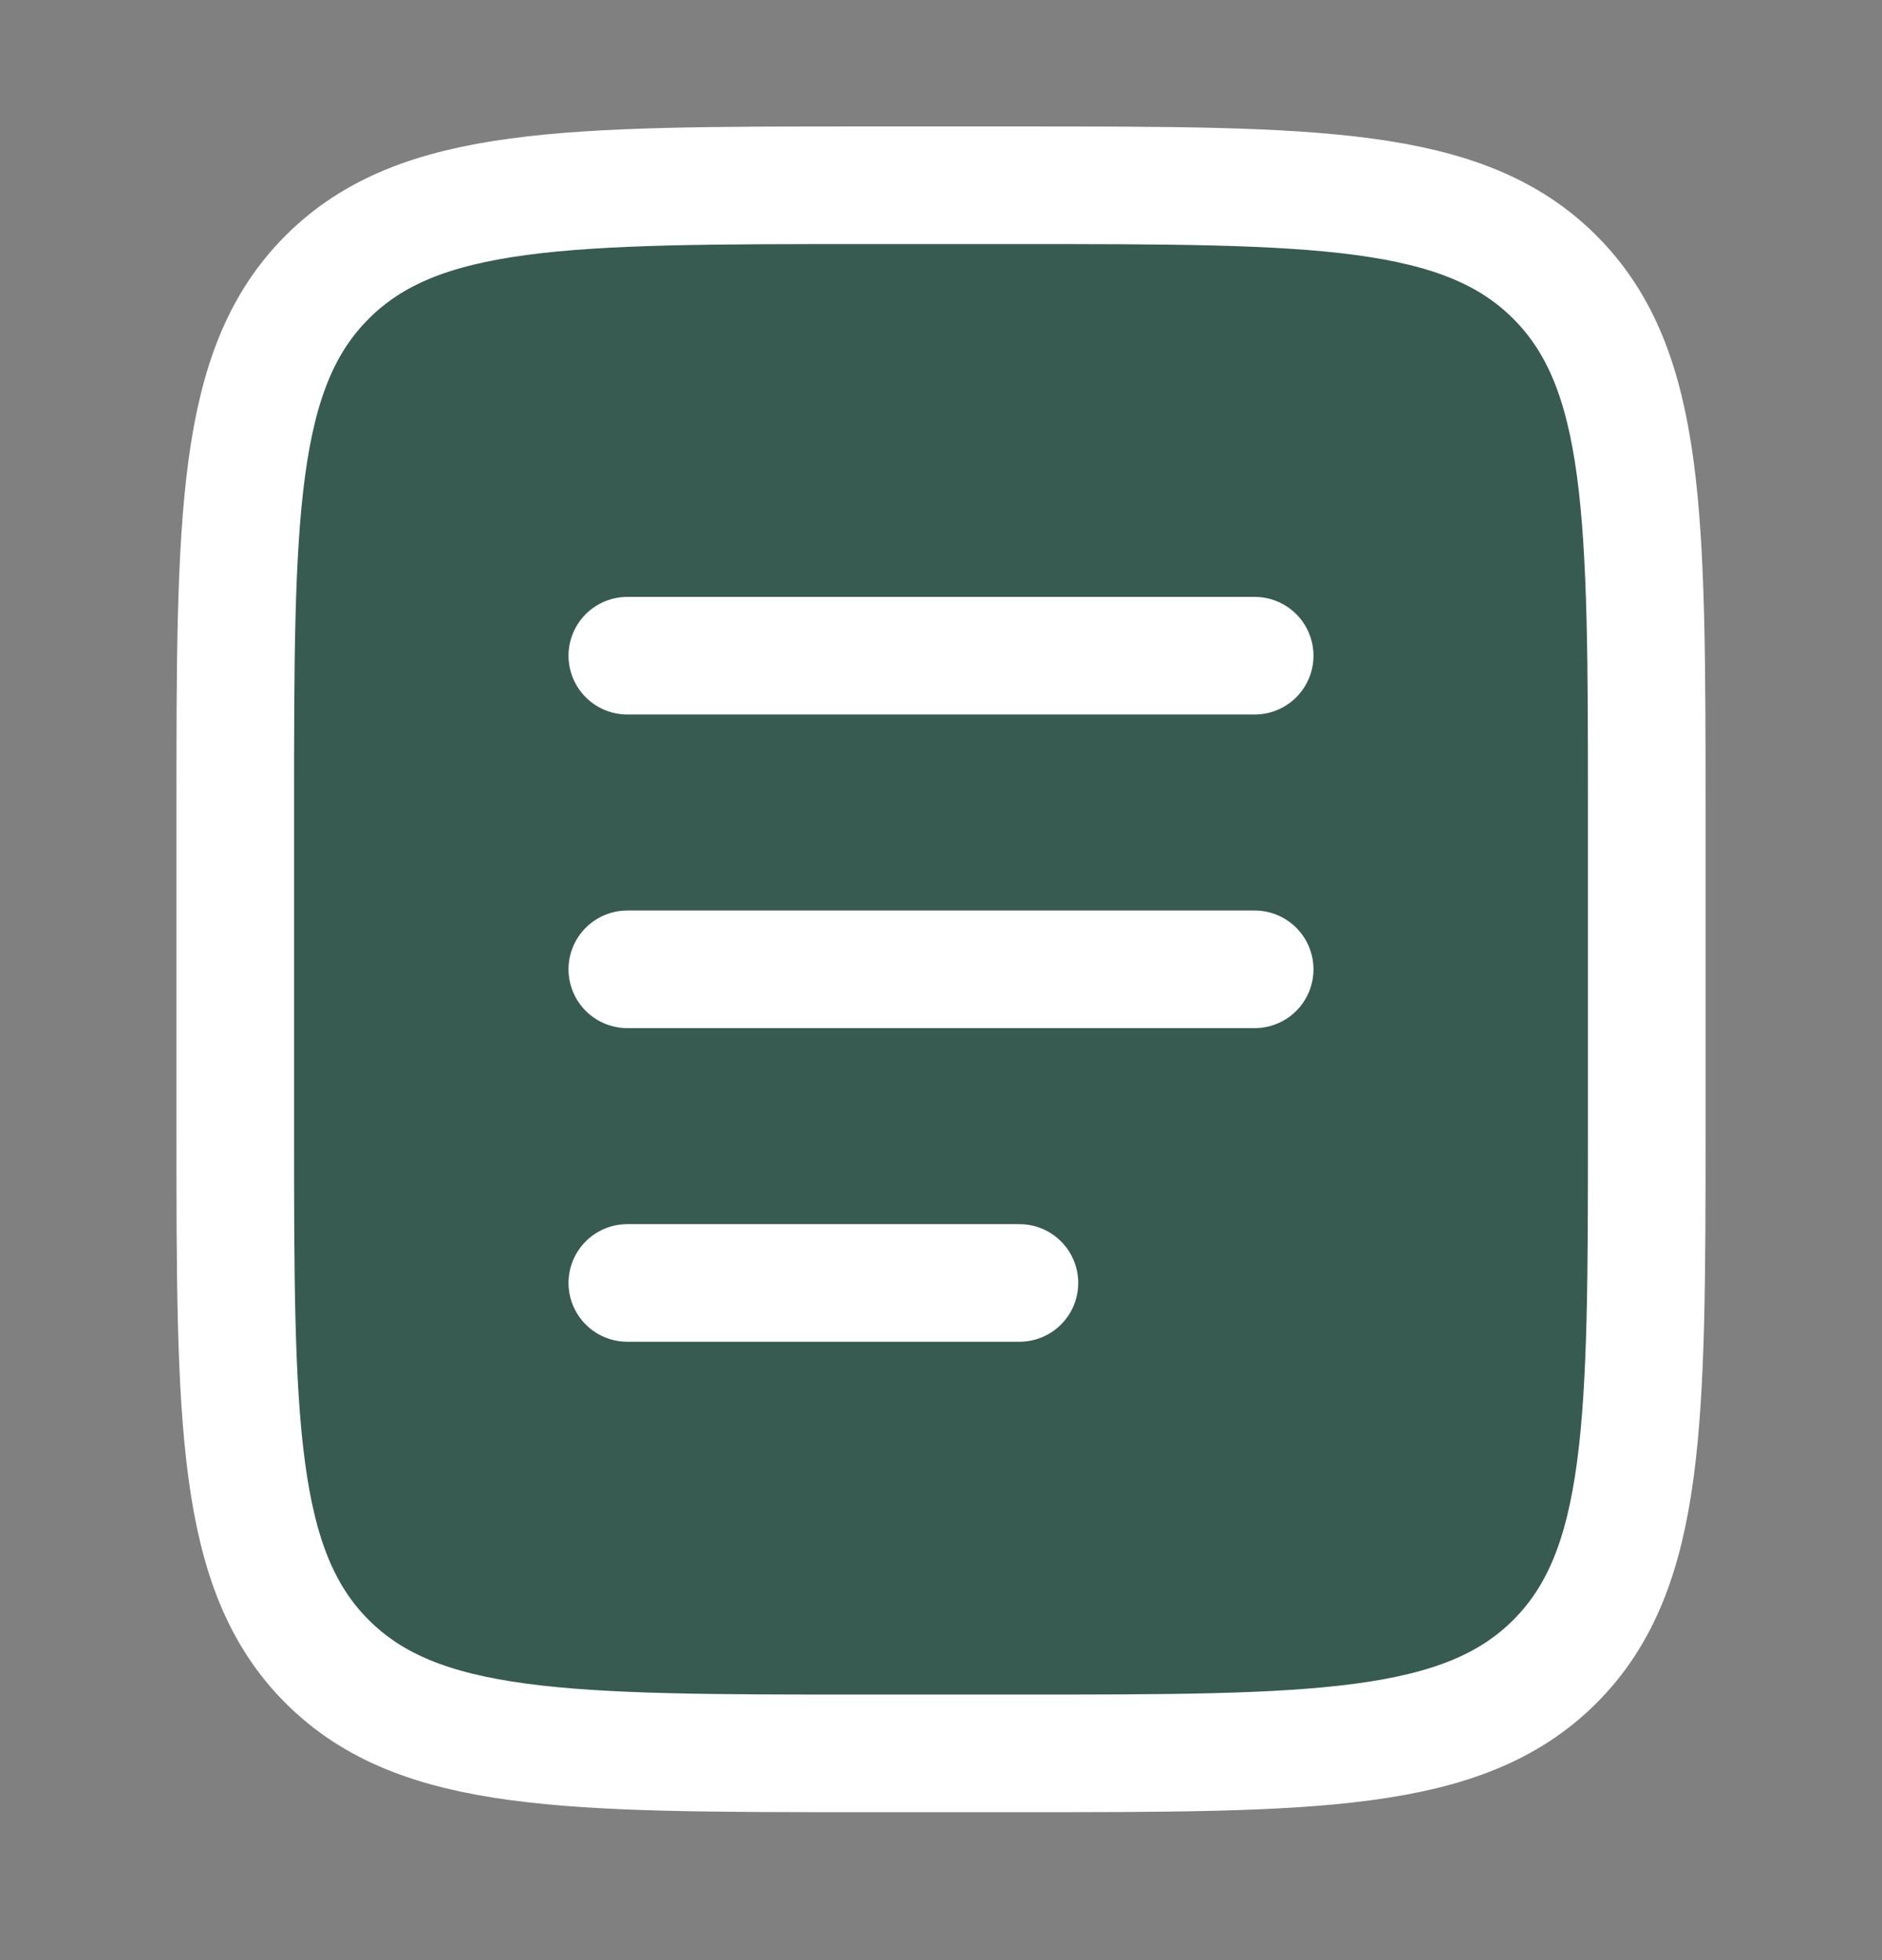 <svg width="24" height="25" viewBox="0 0 24 25" fill="none" xmlns="http://www.w3.org/2000/svg">
<rect x="0" y="0" width="24" height="25" fill="#808080" stroke="none"/>
<path d="M3 10.363C3 6.592 3 4.706 4.172 3.535C5.343 2.363 7.229 2.363 11 2.363H13C16.771 2.363 18.657 2.363 19.828 3.535C21 4.706 21 6.592 21 10.363V14.363C21 18.134 21 20.02 19.828 21.192C18.657 22.363 16.771 22.363 13 22.363H11C7.229 22.363 5.343 22.363 4.172 21.192C3 20.02 3 18.134 3 14.363V10.363Z" fill="#375B51" stroke="white" stroke-width="1.5"/>
<path d="M8 12.363H16" stroke="white" stroke-width="1.5" stroke-linecap="round"/>
<path d="M8 8.363H16" stroke="white" stroke-width="1.5" stroke-linecap="round"/>
<path d="M8 16.363H13" stroke="white" stroke-width="1.5" stroke-linecap="round"/>
</svg>
